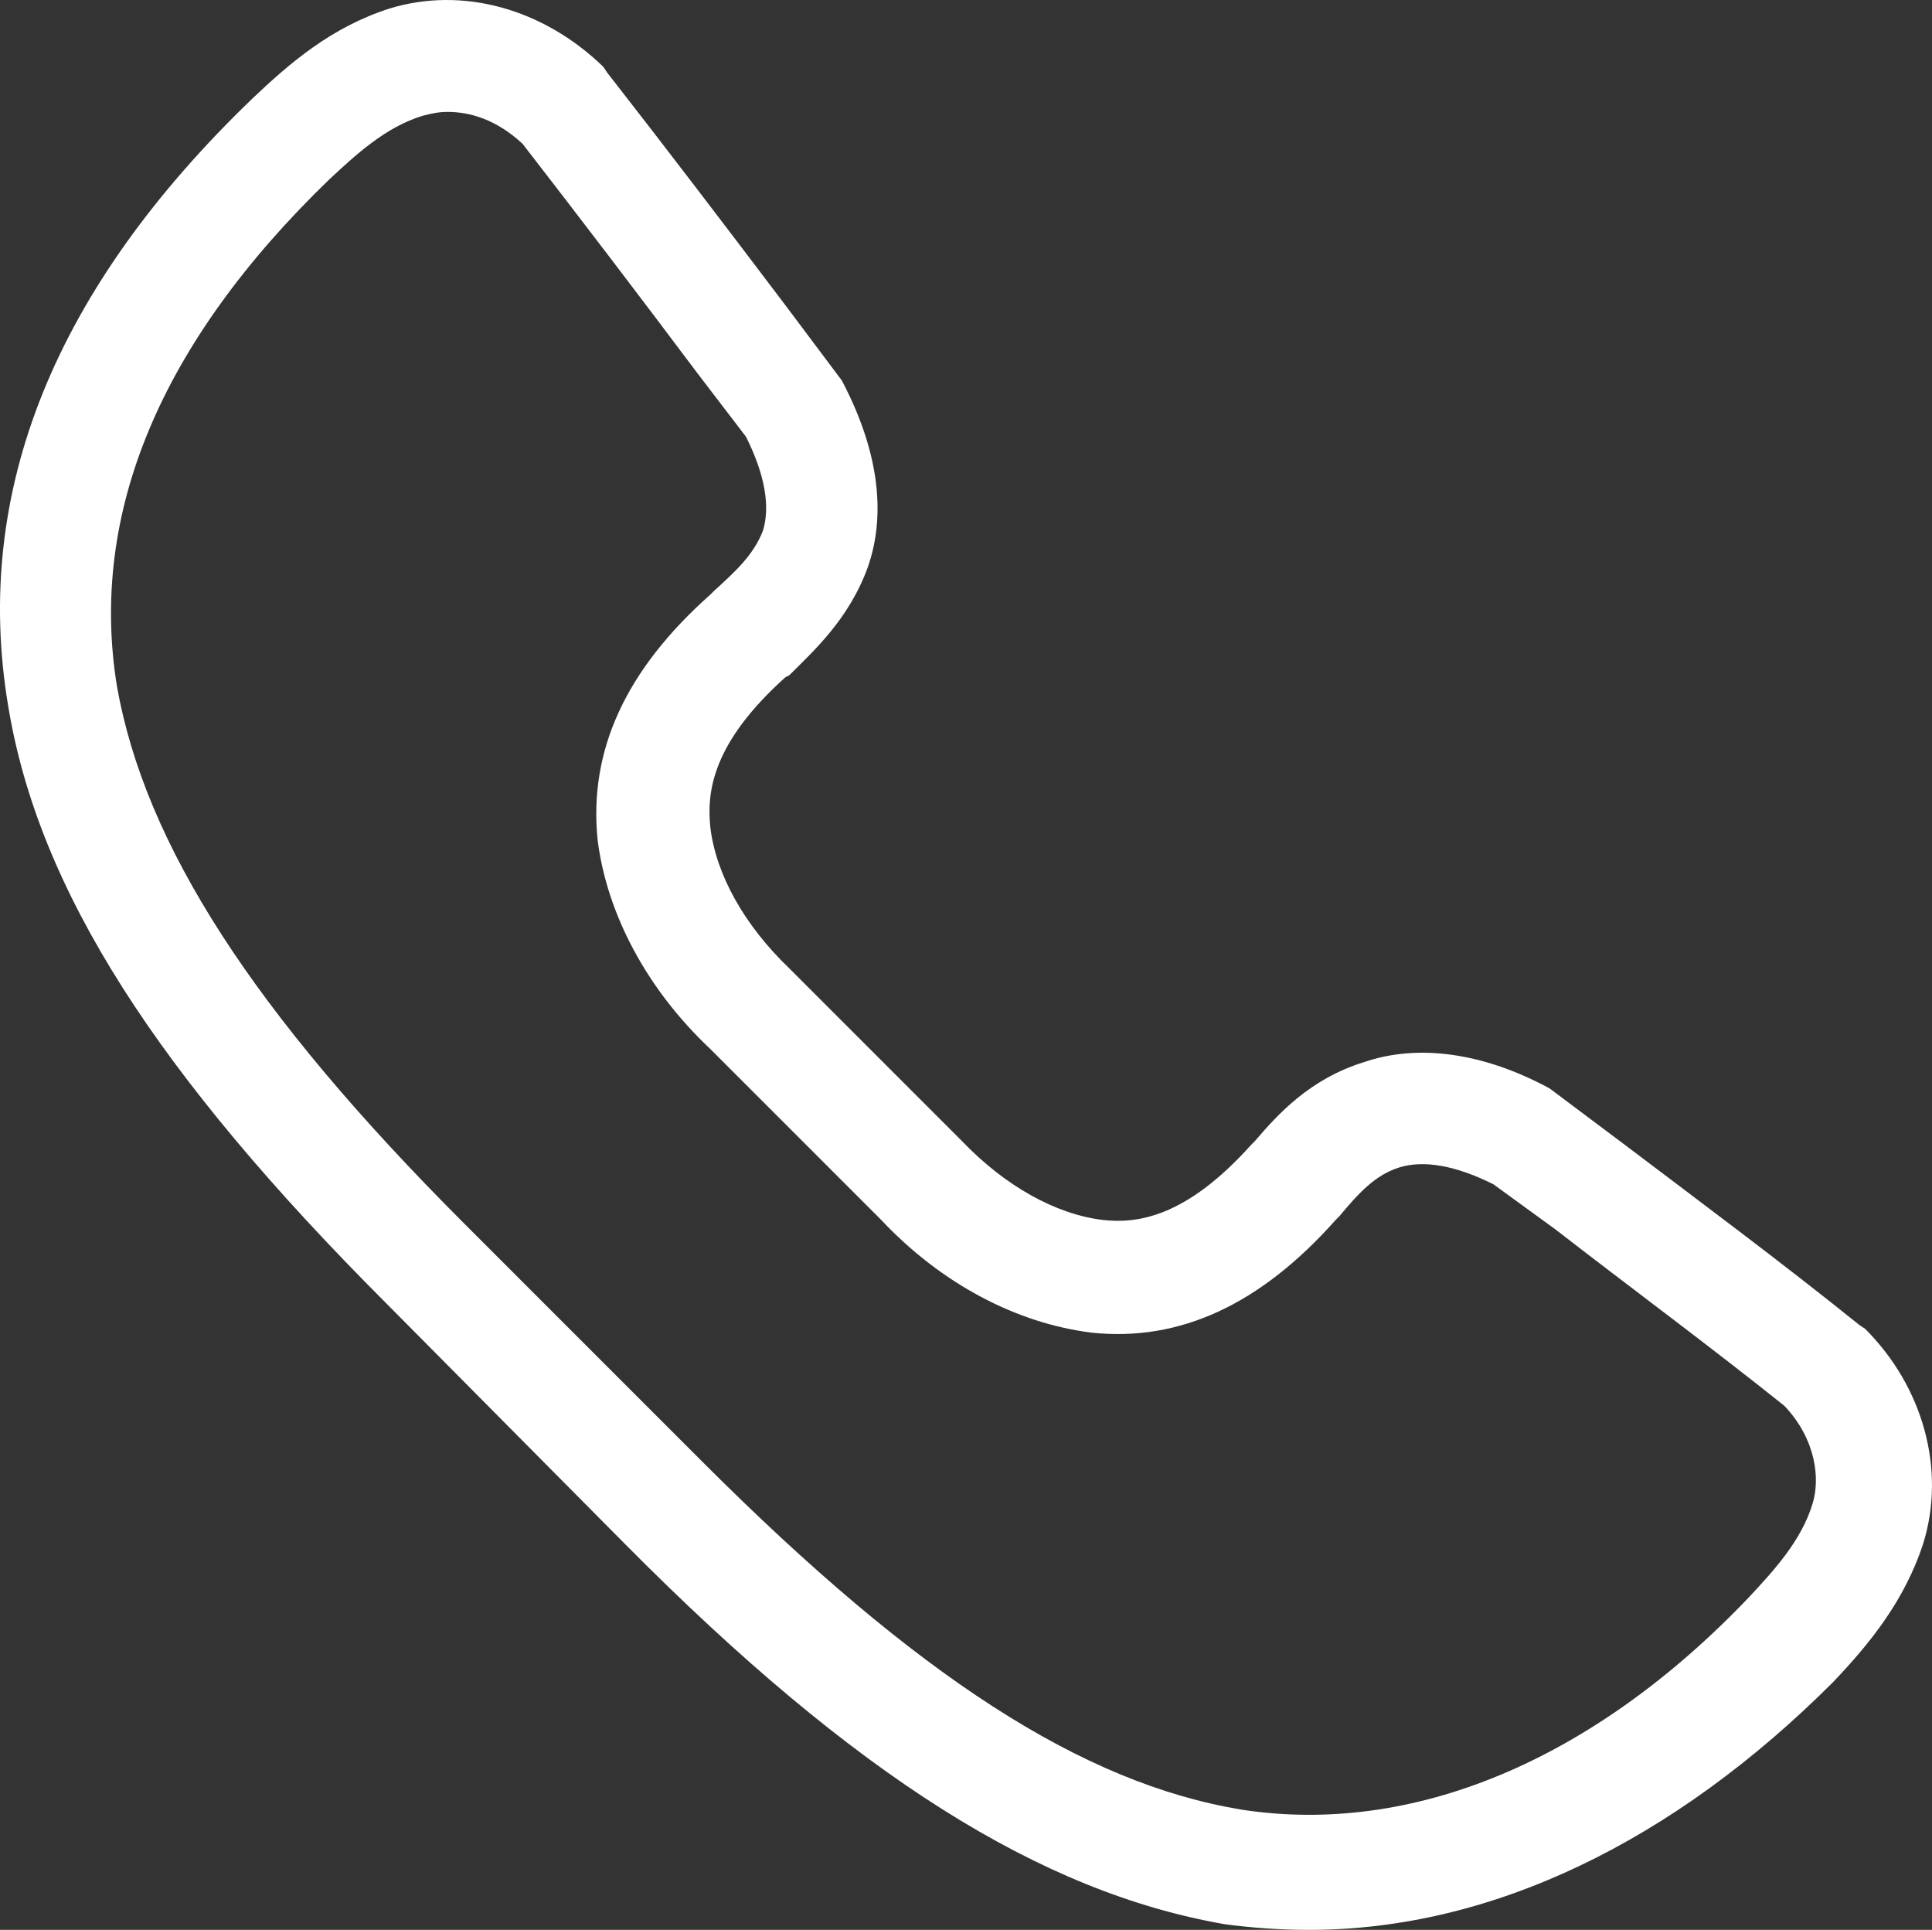 <?xml version="1.0" encoding="utf-8"?>
<!-- Generator: Adobe Illustrator 15.1.0, SVG Export Plug-In . SVG Version: 6.00 Build 0)  -->
<!DOCTYPE svg PUBLIC "-//W3C//DTD SVG 1.1//EN" "http://www.w3.org/Graphics/SVG/1.1/DTD/svg11.dtd">
<svg version="1.1" id="Calque_1" xmlns="http://www.w3.org/2000/svg" xmlns:xlink="http://www.w3.org/1999/xlink" x="0px" y="0px"
	 width="468.163px" height="467.568px" viewBox="69.935 156.168 468.163 467.568"
	 enable-background="new 69.935 156.168 468.163 467.568" xml:space="preserve">
<rect x="69.935" y="156.168" width="468.163" height="467.568" fill="#333333" stroke="none"/>
<g id="Calque_1_1_">
</g>
<g id="Calque_2">
	<path fill="#FFFFFF" d="M387.221,623.737c-6.825,0-13.651-0.455-20.477-1.365c-44.592-7.735-89.639-35.946-145.15-91.914
		l-57.788-58.242c-55.967-55.967-84.633-100.559-91.913-145.15c-8.646-51.872,11.375-101.015,59.152-146.971
		c9.1-8.646,19.11-17.291,33.216-21.841c17.746-5.461,37.312,0,51.872,14.105l0.91,1.364c14.561,18.656,29.121,37.767,43.227,56.423
		l13.651,18.2c8.645,16.381,10.92,31.852,6.37,45.047c-4.551,12.741-13.196,20.477-19.111,26.392l-0.91,0.455
		c-17.745,15.926-19.11,27.756-18.2,36.401c1.365,11.375,8.19,23.661,19.11,34.126l41.862,41.862
		c10.465,10.92,22.751,17.745,34.126,19.11c8.19,0.91,20.021-0.455,35.946-18.201l0.91-0.909
		c5.461-6.371,13.196-15.016,26.392-19.111c13.195-4.55,29.121-2.274,45.047,6.371l1.82,1.364l16.38,12.285
		c18.656,14.106,38.222,28.667,56.878,43.683l1.365,0.909c14.105,14.106,19.565,34.127,14.105,51.872
		c-4.551,14.106-13.196,24.571-21.841,33.672C475.495,602.351,431.358,623.737,387.221,623.737z M178.367,183.279
		c-2.274,0-4.095,0.455-5.915,0.91c-9.101,2.73-16.381,9.556-22.751,15.471c-40.951,39.587-58.242,80.993-51.417,122.855
		c6.825,38.221,32.762,78.718,84.179,130.135l57.787,57.787c51.872,51.872,91.914,77.809,130.591,84.179
		c41.406,6.37,85.088-11.831,122.854-51.417c5.916-6.37,12.741-13.65,15.471-22.751c1.82-5.915,0.91-15.471-6.825-23.661
		c-18.2-14.561-37.312-28.666-55.512-42.771l-15.016-10.921c-9.101-4.55-16.836-5.915-22.751-4.095
		c-5.916,1.819-10.011,6.37-14.561,11.83l-0.91,0.91c-18.201,20.476-37.767,29.576-59.152,27.301
		c-18.201-2.274-36.401-11.83-50.963-27.301l-41.406-41.406c-15.471-14.561-25.026-32.762-27.302-50.507
		c-2.274-21.842,6.826-41.407,27.302-59.607l0.91-0.91c5.005-4.551,9.555-8.646,11.83-14.561c1.82-5.916,0.455-13.651-4.095-22.751
		l-11.831-15.471c-13.65-18.201-28.211-37.312-42.316-55.513C190.198,185.099,183.828,183.279,178.367,183.279z"/>
</g>
</svg>

